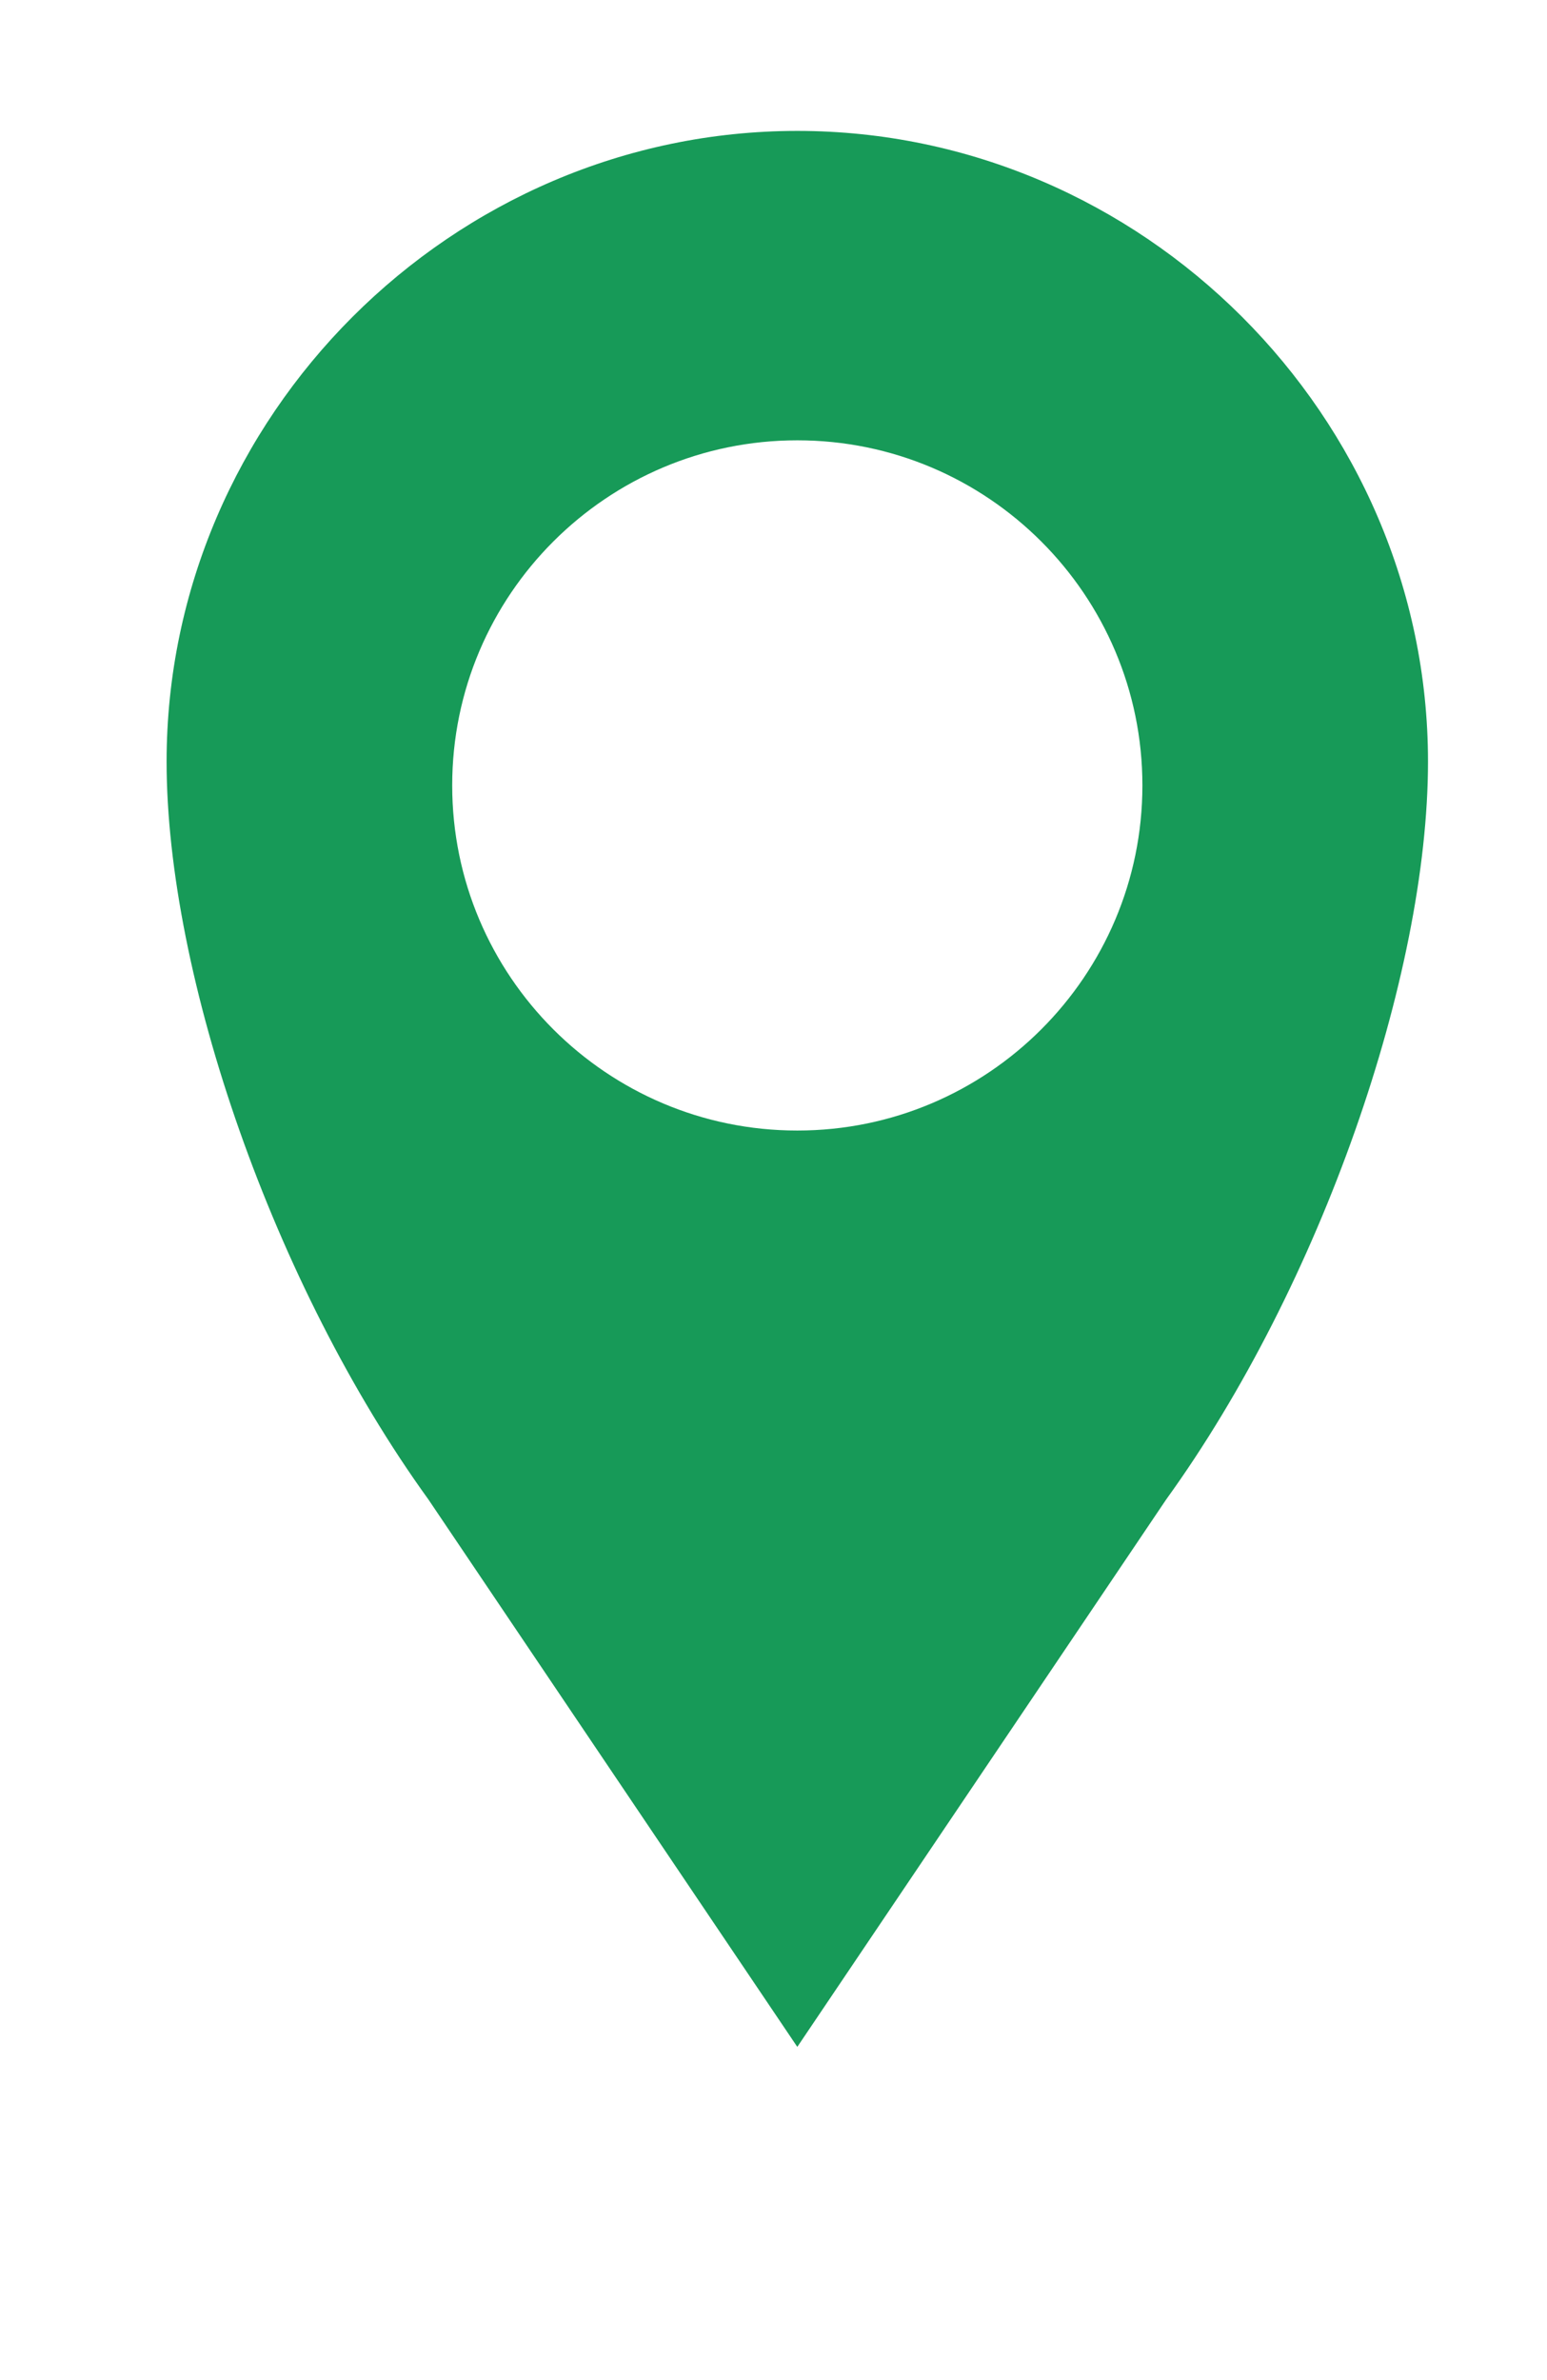 <?xml version="1.0" encoding="utf-8"?>
<!-- Generator: Adobe Illustrator 21.0.0, SVG Export Plug-In . SVG Version: 6.00 Build 0)  -->
<svg version="1.1" id="Layer_1" xmlns="http://www.w3.org/2000/svg" xmlns:xlink="http://www.w3.org/1999/xlink" x="0px" y="0px"
	 viewBox="0 0 13 20" style="enable-background:new 0 0 13 20;" xml:space="preserve">
<style type="text/css">
	.st0{fill:#179A58;}
</style>
<path class="st0" d="M12,6.4c0-2.9-2.4-5.3-5.3-5.3S1.4,3.5,1.4,6.4c0,1.8,0.9,4.4,2.2,6.2l3.1,4.6l3.1-4.6l0,0
	C11.1,10.8,12,8.2,12,6.4z M6.7,9.5c-1.6,0-2.9-1.3-2.9-2.9s1.3-2.9,2.9-2.9S9.6,5,9.6,6.6S8.3,9.5,6.7,9.5z"/>
</svg>

